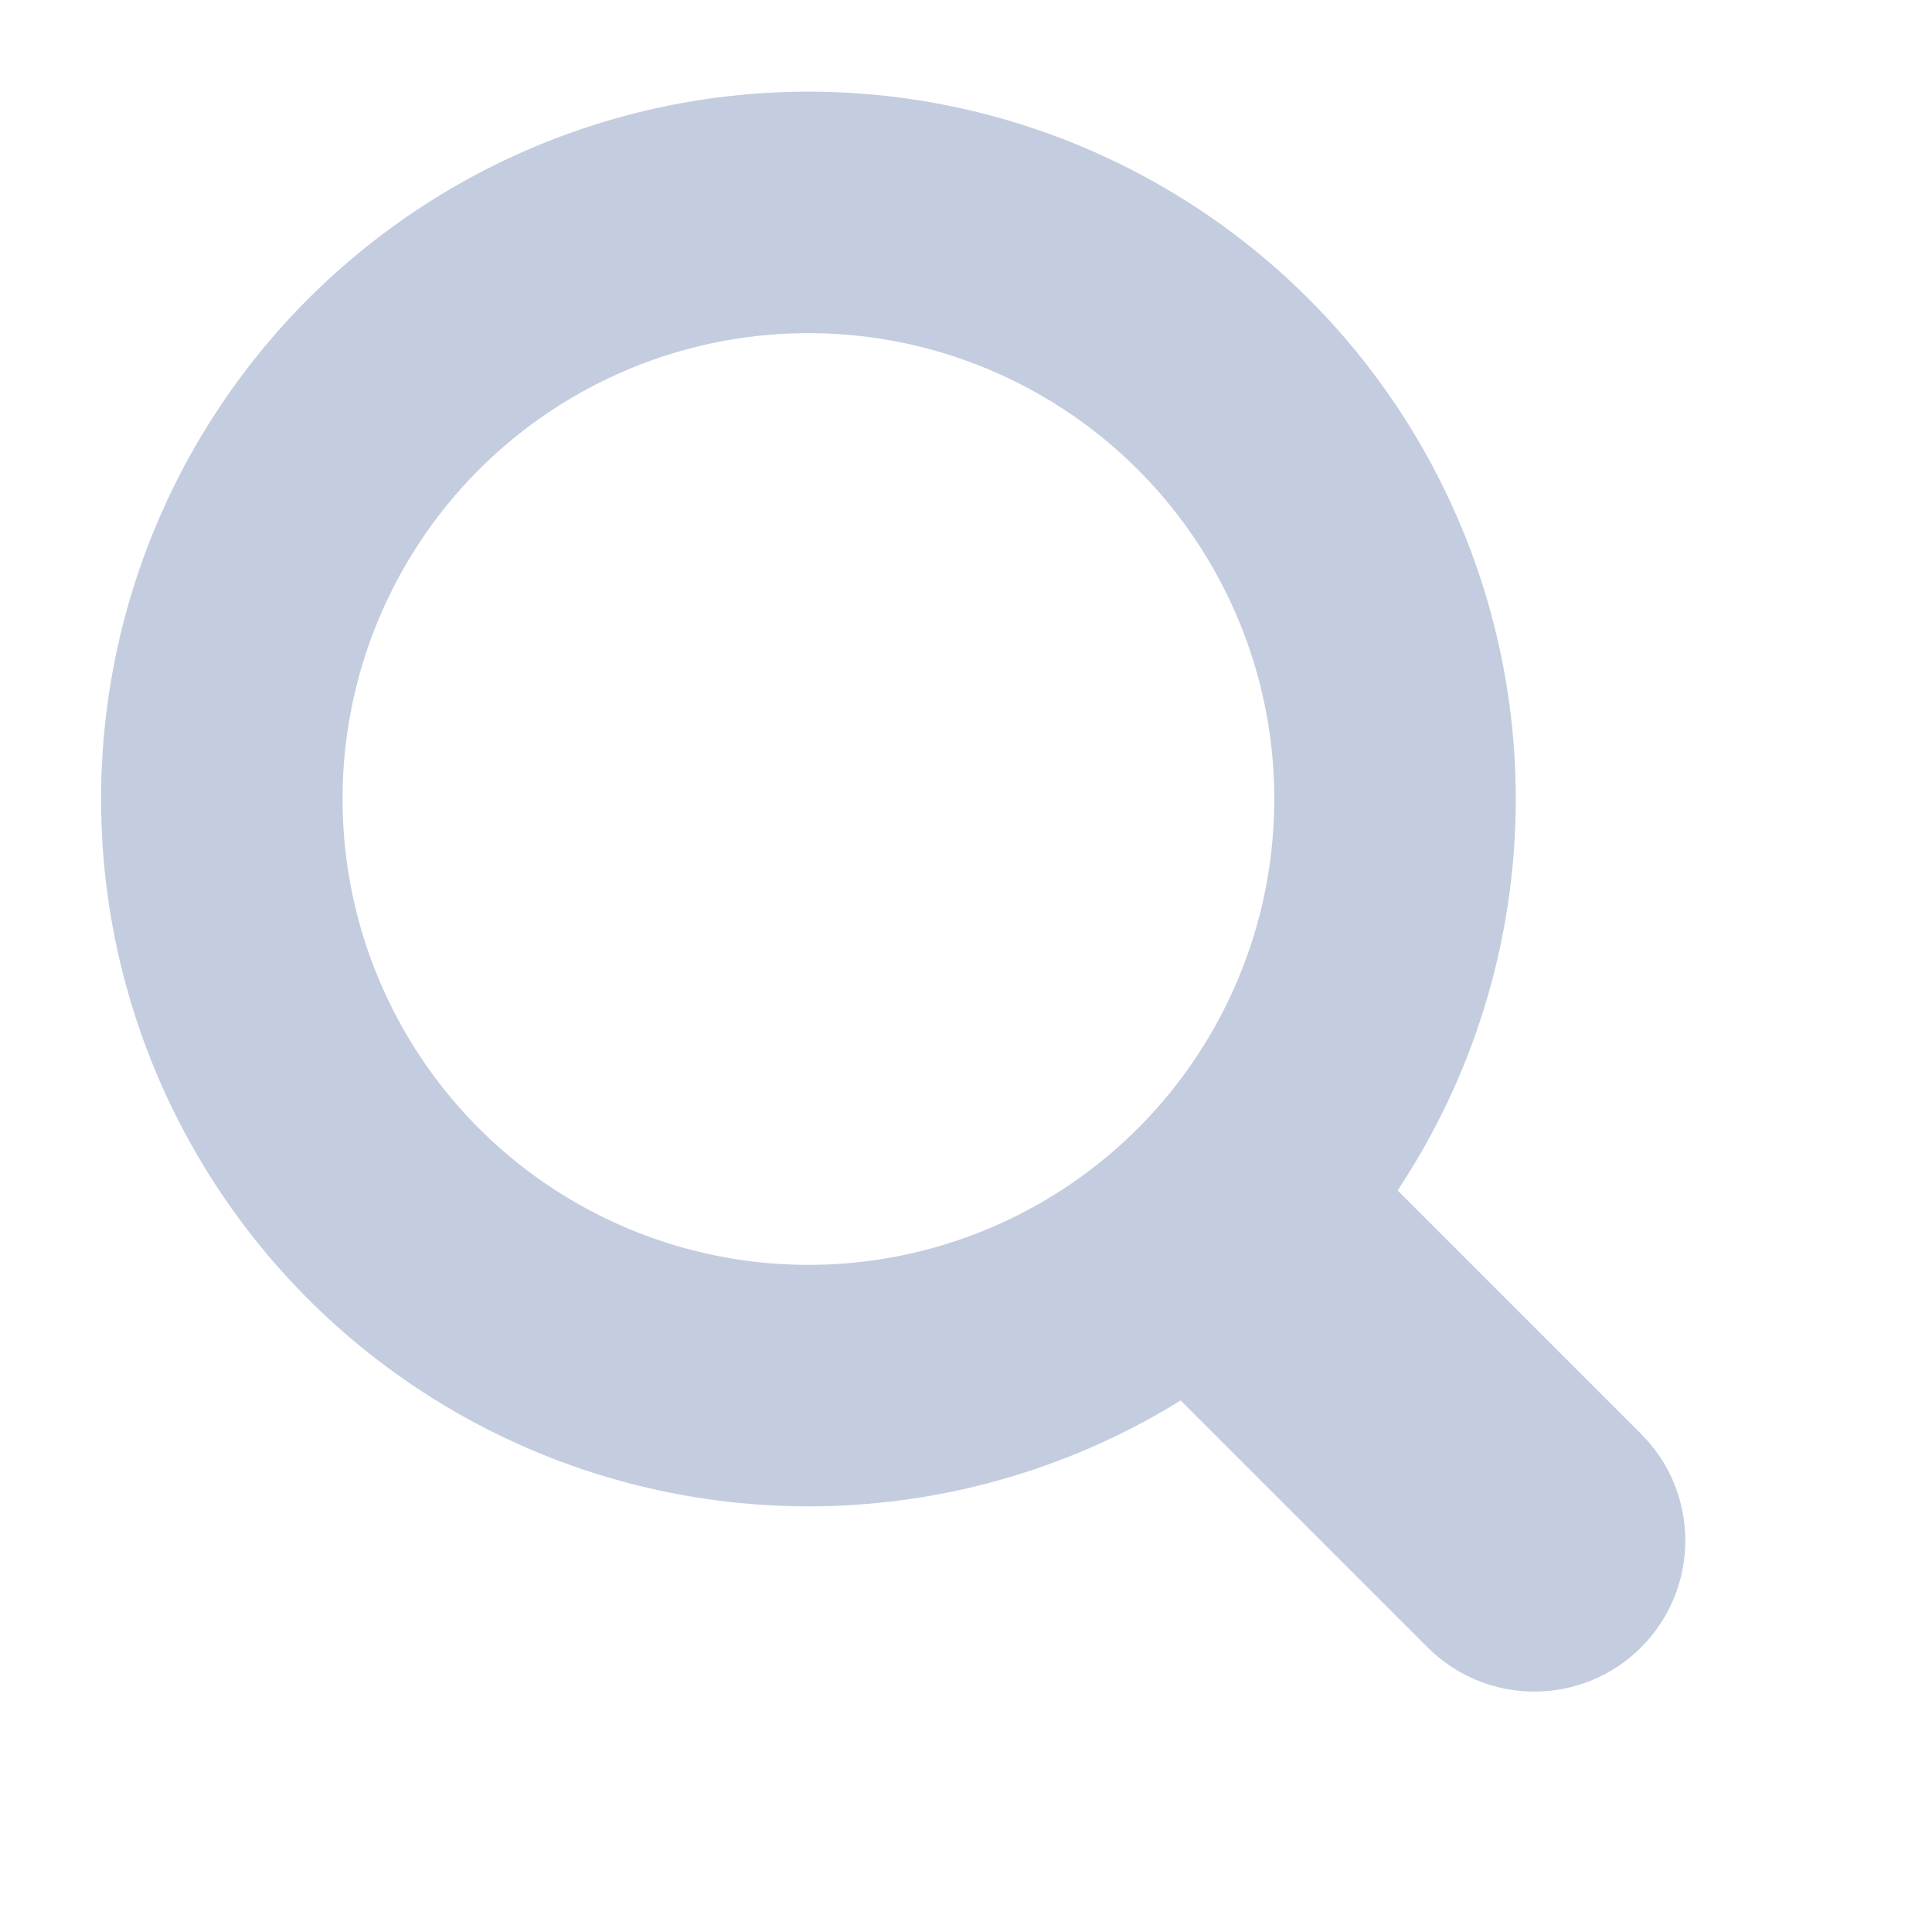 <svg width="16" height="16" viewBox="0 0 16 16" fill="none" xmlns="http://www.w3.org/2000/svg">
<circle cx="6.695" cy="6.617" r="4.858" stroke="#C4CDDF" stroke-width="2"/>
<path d="M11.823 13.643C12.311 14.131 13.102 14.131 13.591 13.643C14.079 13.154 14.079 12.363 13.591 11.875L11.823 13.643ZM9.458 11.278L11.823 13.643L13.591 11.875L11.226 9.51L9.458 11.278Z" fill="#C4CDDF"/>
</svg>
